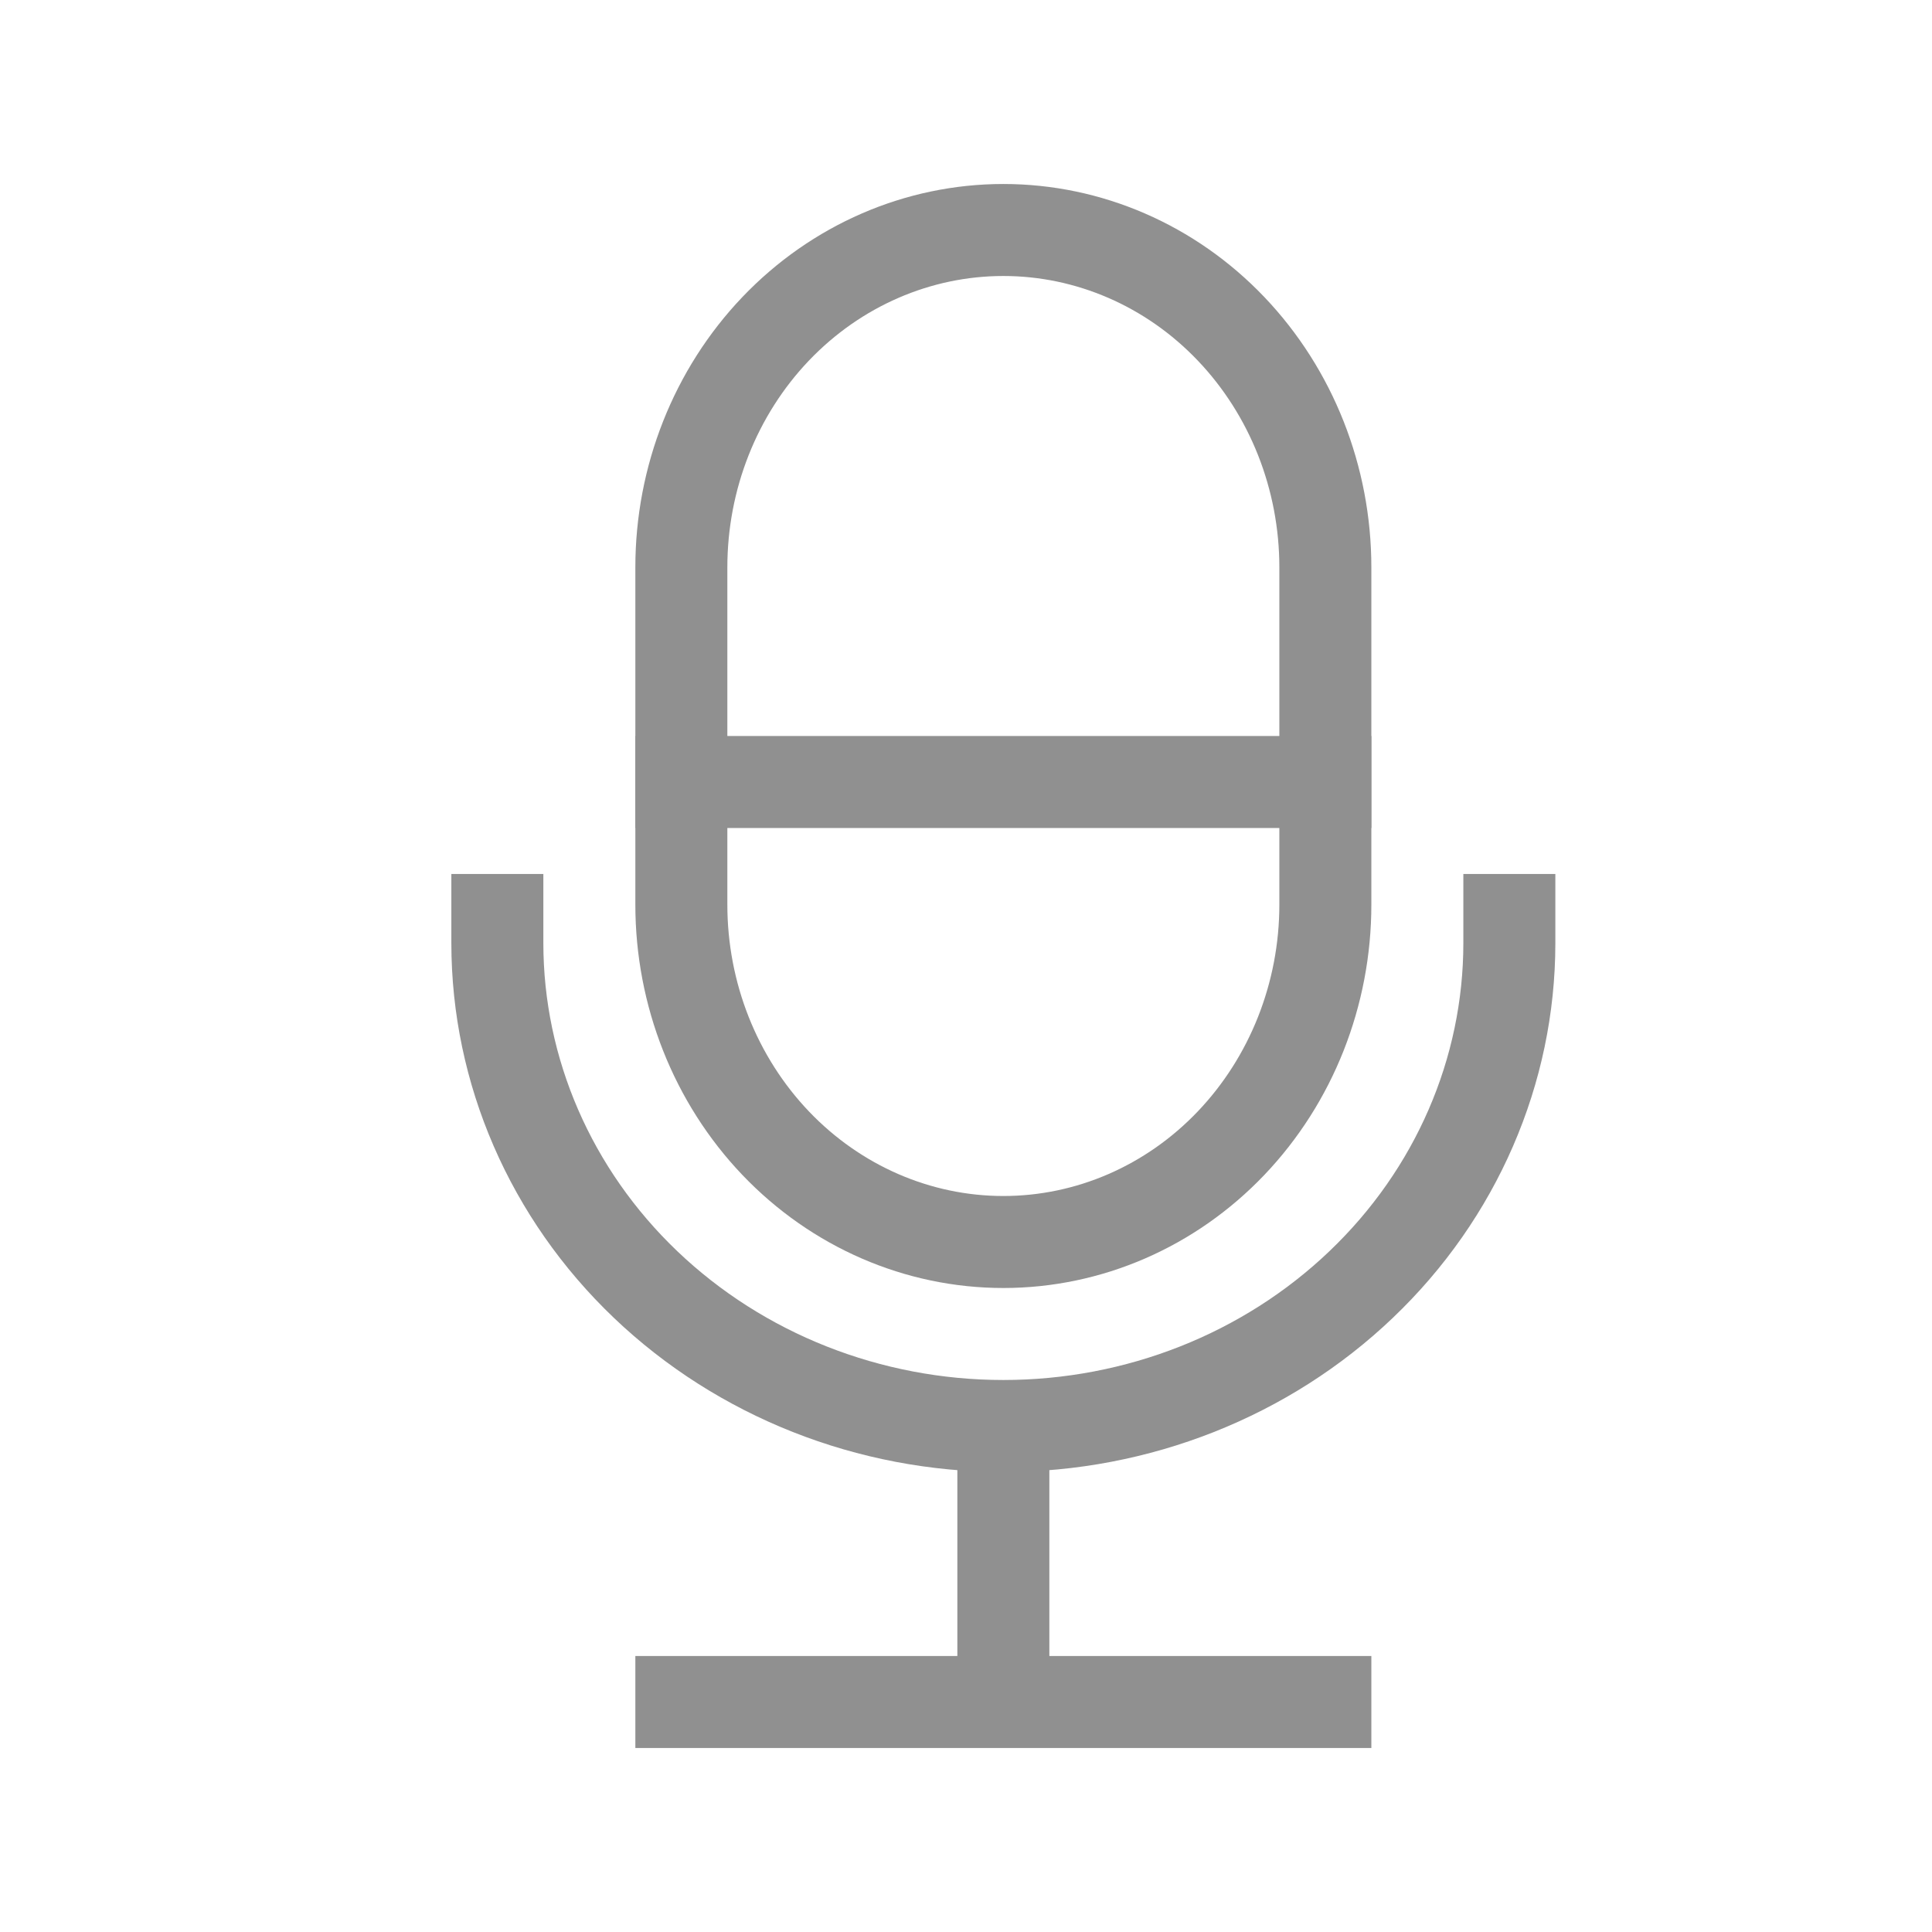 <svg width="21" height="21" viewBox="0 0 21 21" fill="none" xmlns="http://www.w3.org/2000/svg">
<path d="M10.906 15.5V18.5" stroke="#909090" stroke-miterlimit="10"/>
<path d="M6.906 18.5H14.906" stroke="#909090" stroke-miterlimit="10"/>
<path d="M5.406 9.5V10.25C5.406 11.642 5.986 12.978 7.017 13.962C8.049 14.947 9.448 15.5 10.906 15.5C12.365 15.5 13.764 14.947 14.795 13.962C15.827 12.978 16.406 11.642 16.406 10.25V9.5" stroke="#909090" stroke-miterlimit="10"/>
<path d="M6.906 8.5H14.906" stroke="#909090" stroke-miterlimit="10"/>
<path d="M14.406 6.167V9.833C14.406 10.806 14.037 11.738 13.381 12.426C12.725 13.114 11.835 13.5 10.906 13.5C9.978 13.5 9.088 13.114 8.431 12.426C7.775 11.738 7.406 10.806 7.406 9.833V6.167C7.406 5.194 7.775 4.262 8.431 3.574C9.088 2.886 9.978 2.5 10.906 2.5C11.835 2.5 12.725 2.886 13.381 3.574C14.037 4.262 14.406 5.194 14.406 6.167Z" stroke="#909090" stroke-miterlimit="10"/>
</svg>
